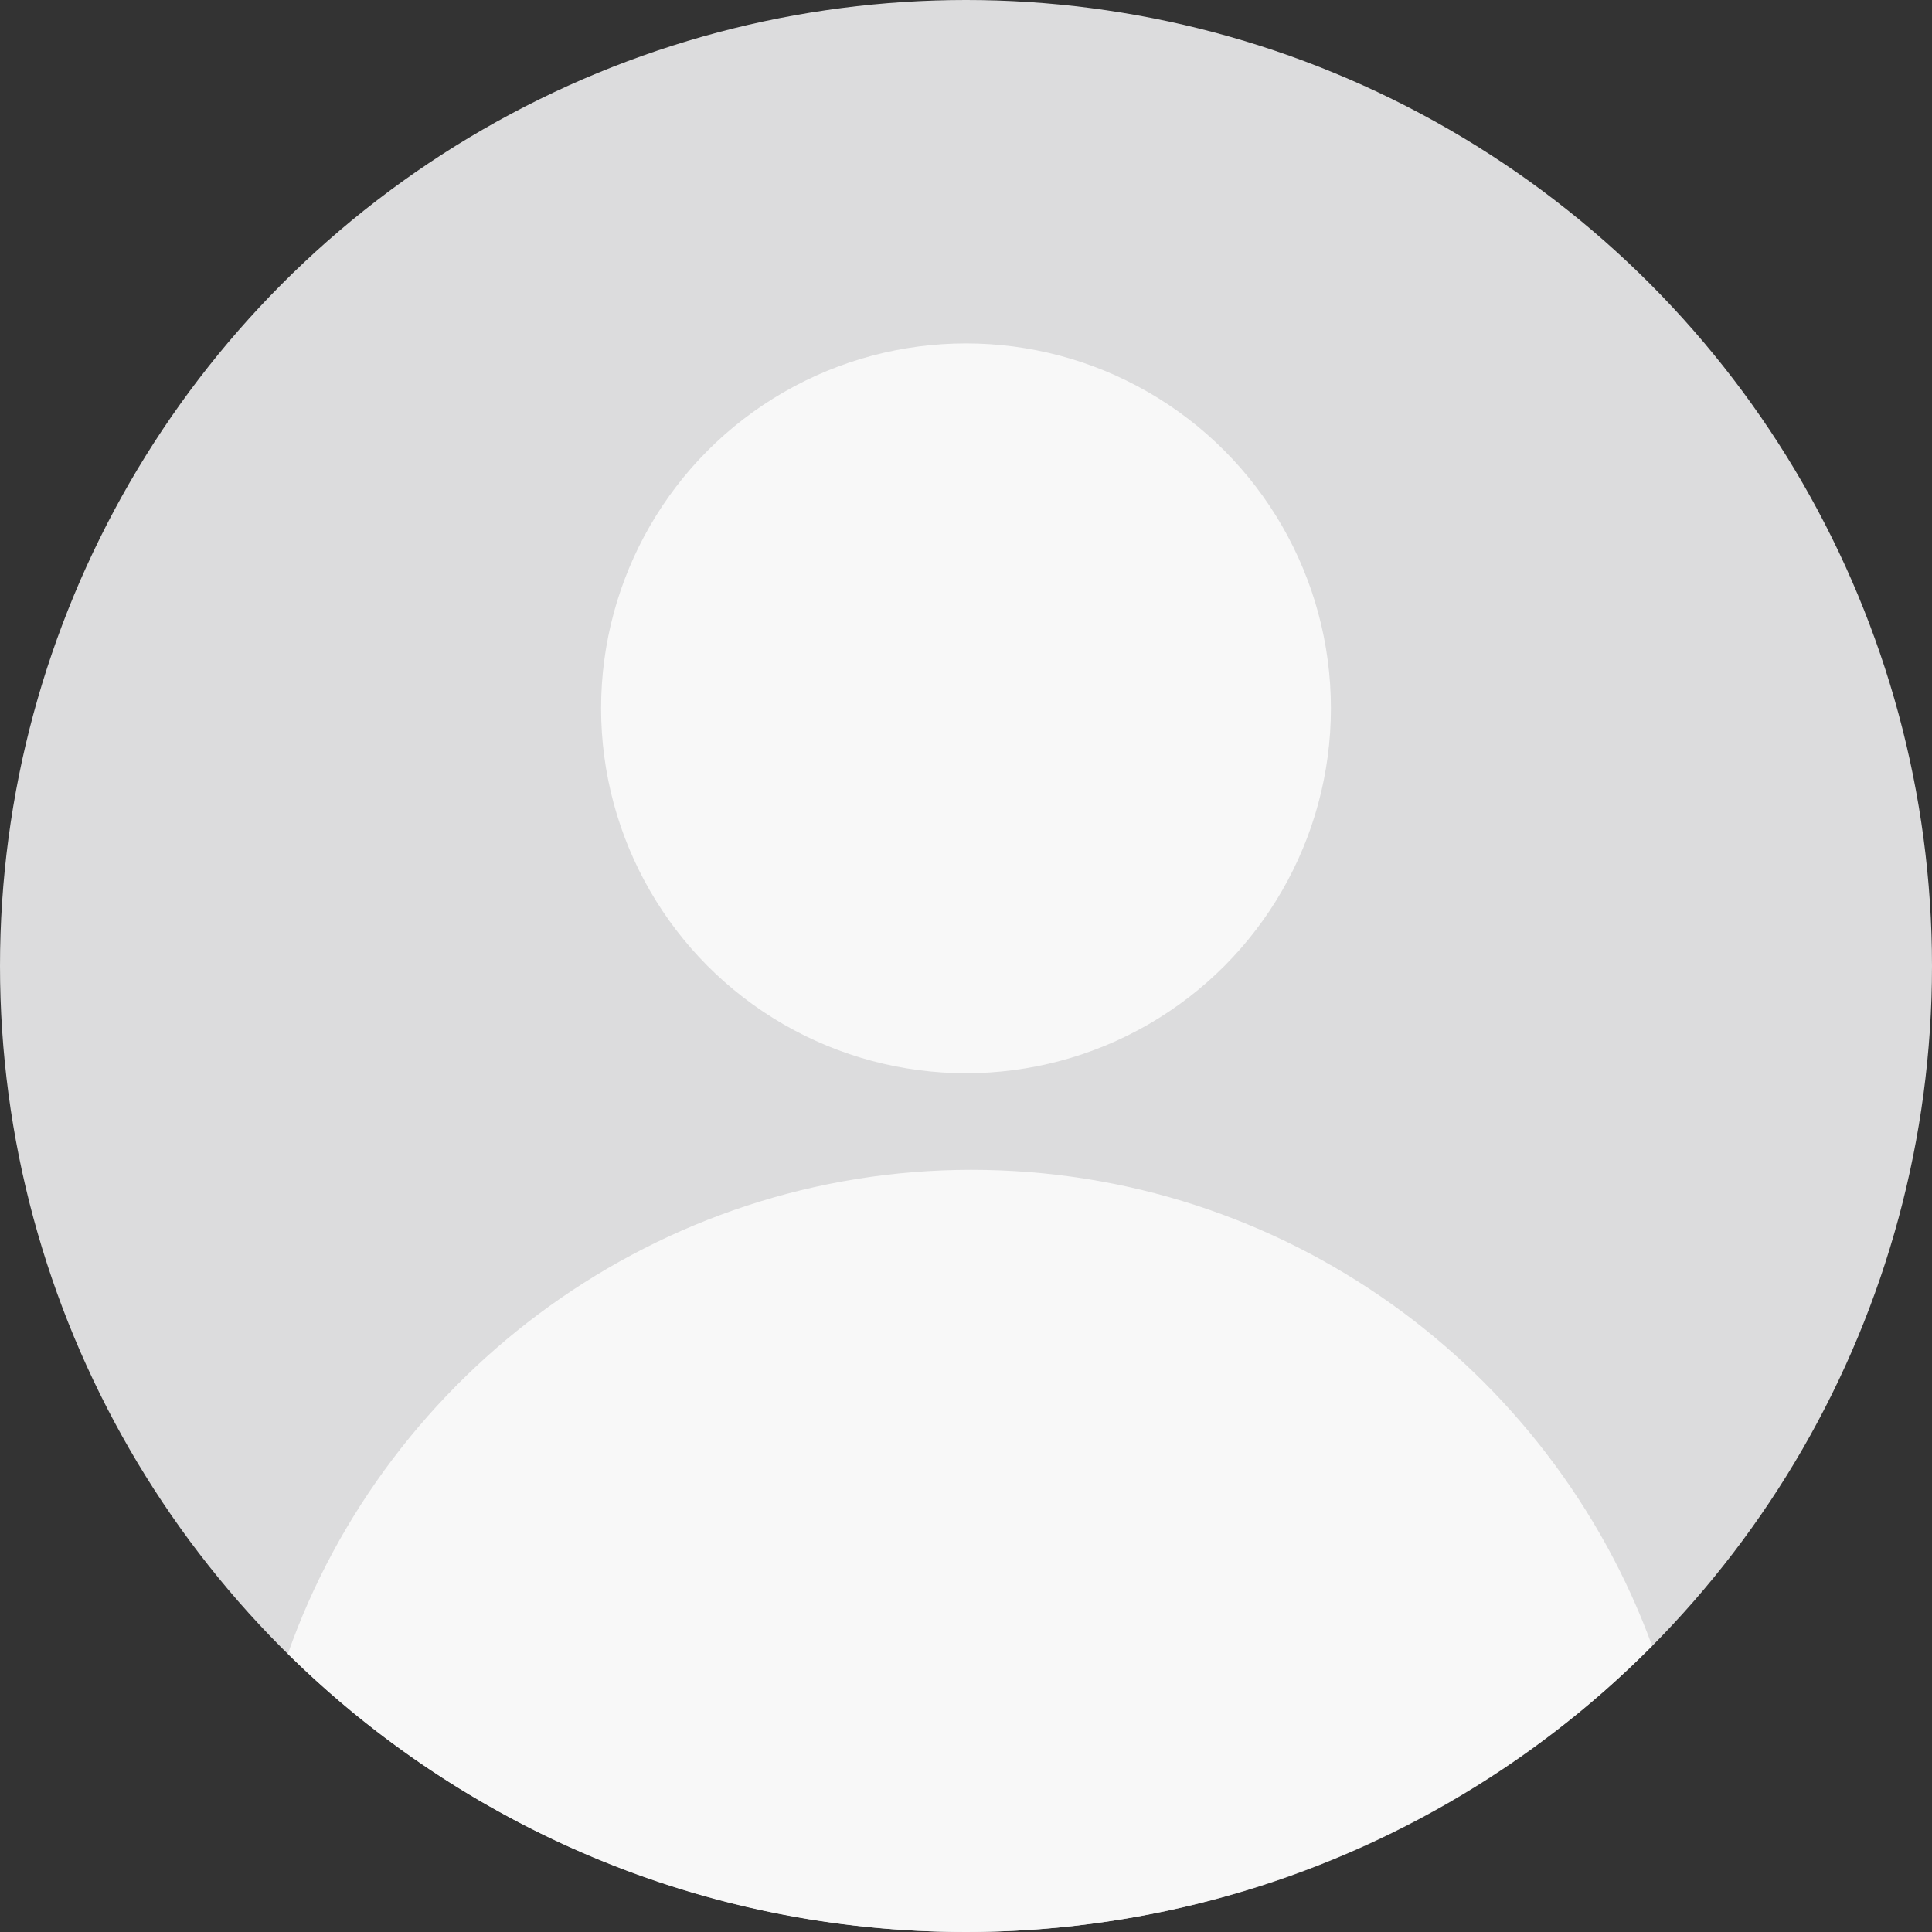 <svg id="Layer_1" data-name="Layer 1" xmlns="http://www.w3.org/2000/svg" viewBox="0 0 80 80">
  <rect x="0" y="0" width="80" height="80" fill="#333333" stroke="none"/>
  <circle class="cls-2" cx="40" cy="40" r="40" fill="#dcdcdd"/>
  <circle class="cls-1" cx="40" cy="29.33" r="15.11" fill="#f8f8f8"/>
  <path class="cls-1" d="M11.92,68.48c7.22,7.12,17.13,11.52,28.08,11.52s21.16-4.53,28.41-11.85c-4.2-11.5-15.23-19.71-28.19-19.71s-24.19,8.37-28.3,20.04Z" fill="#f8f8f8"/>
</svg>